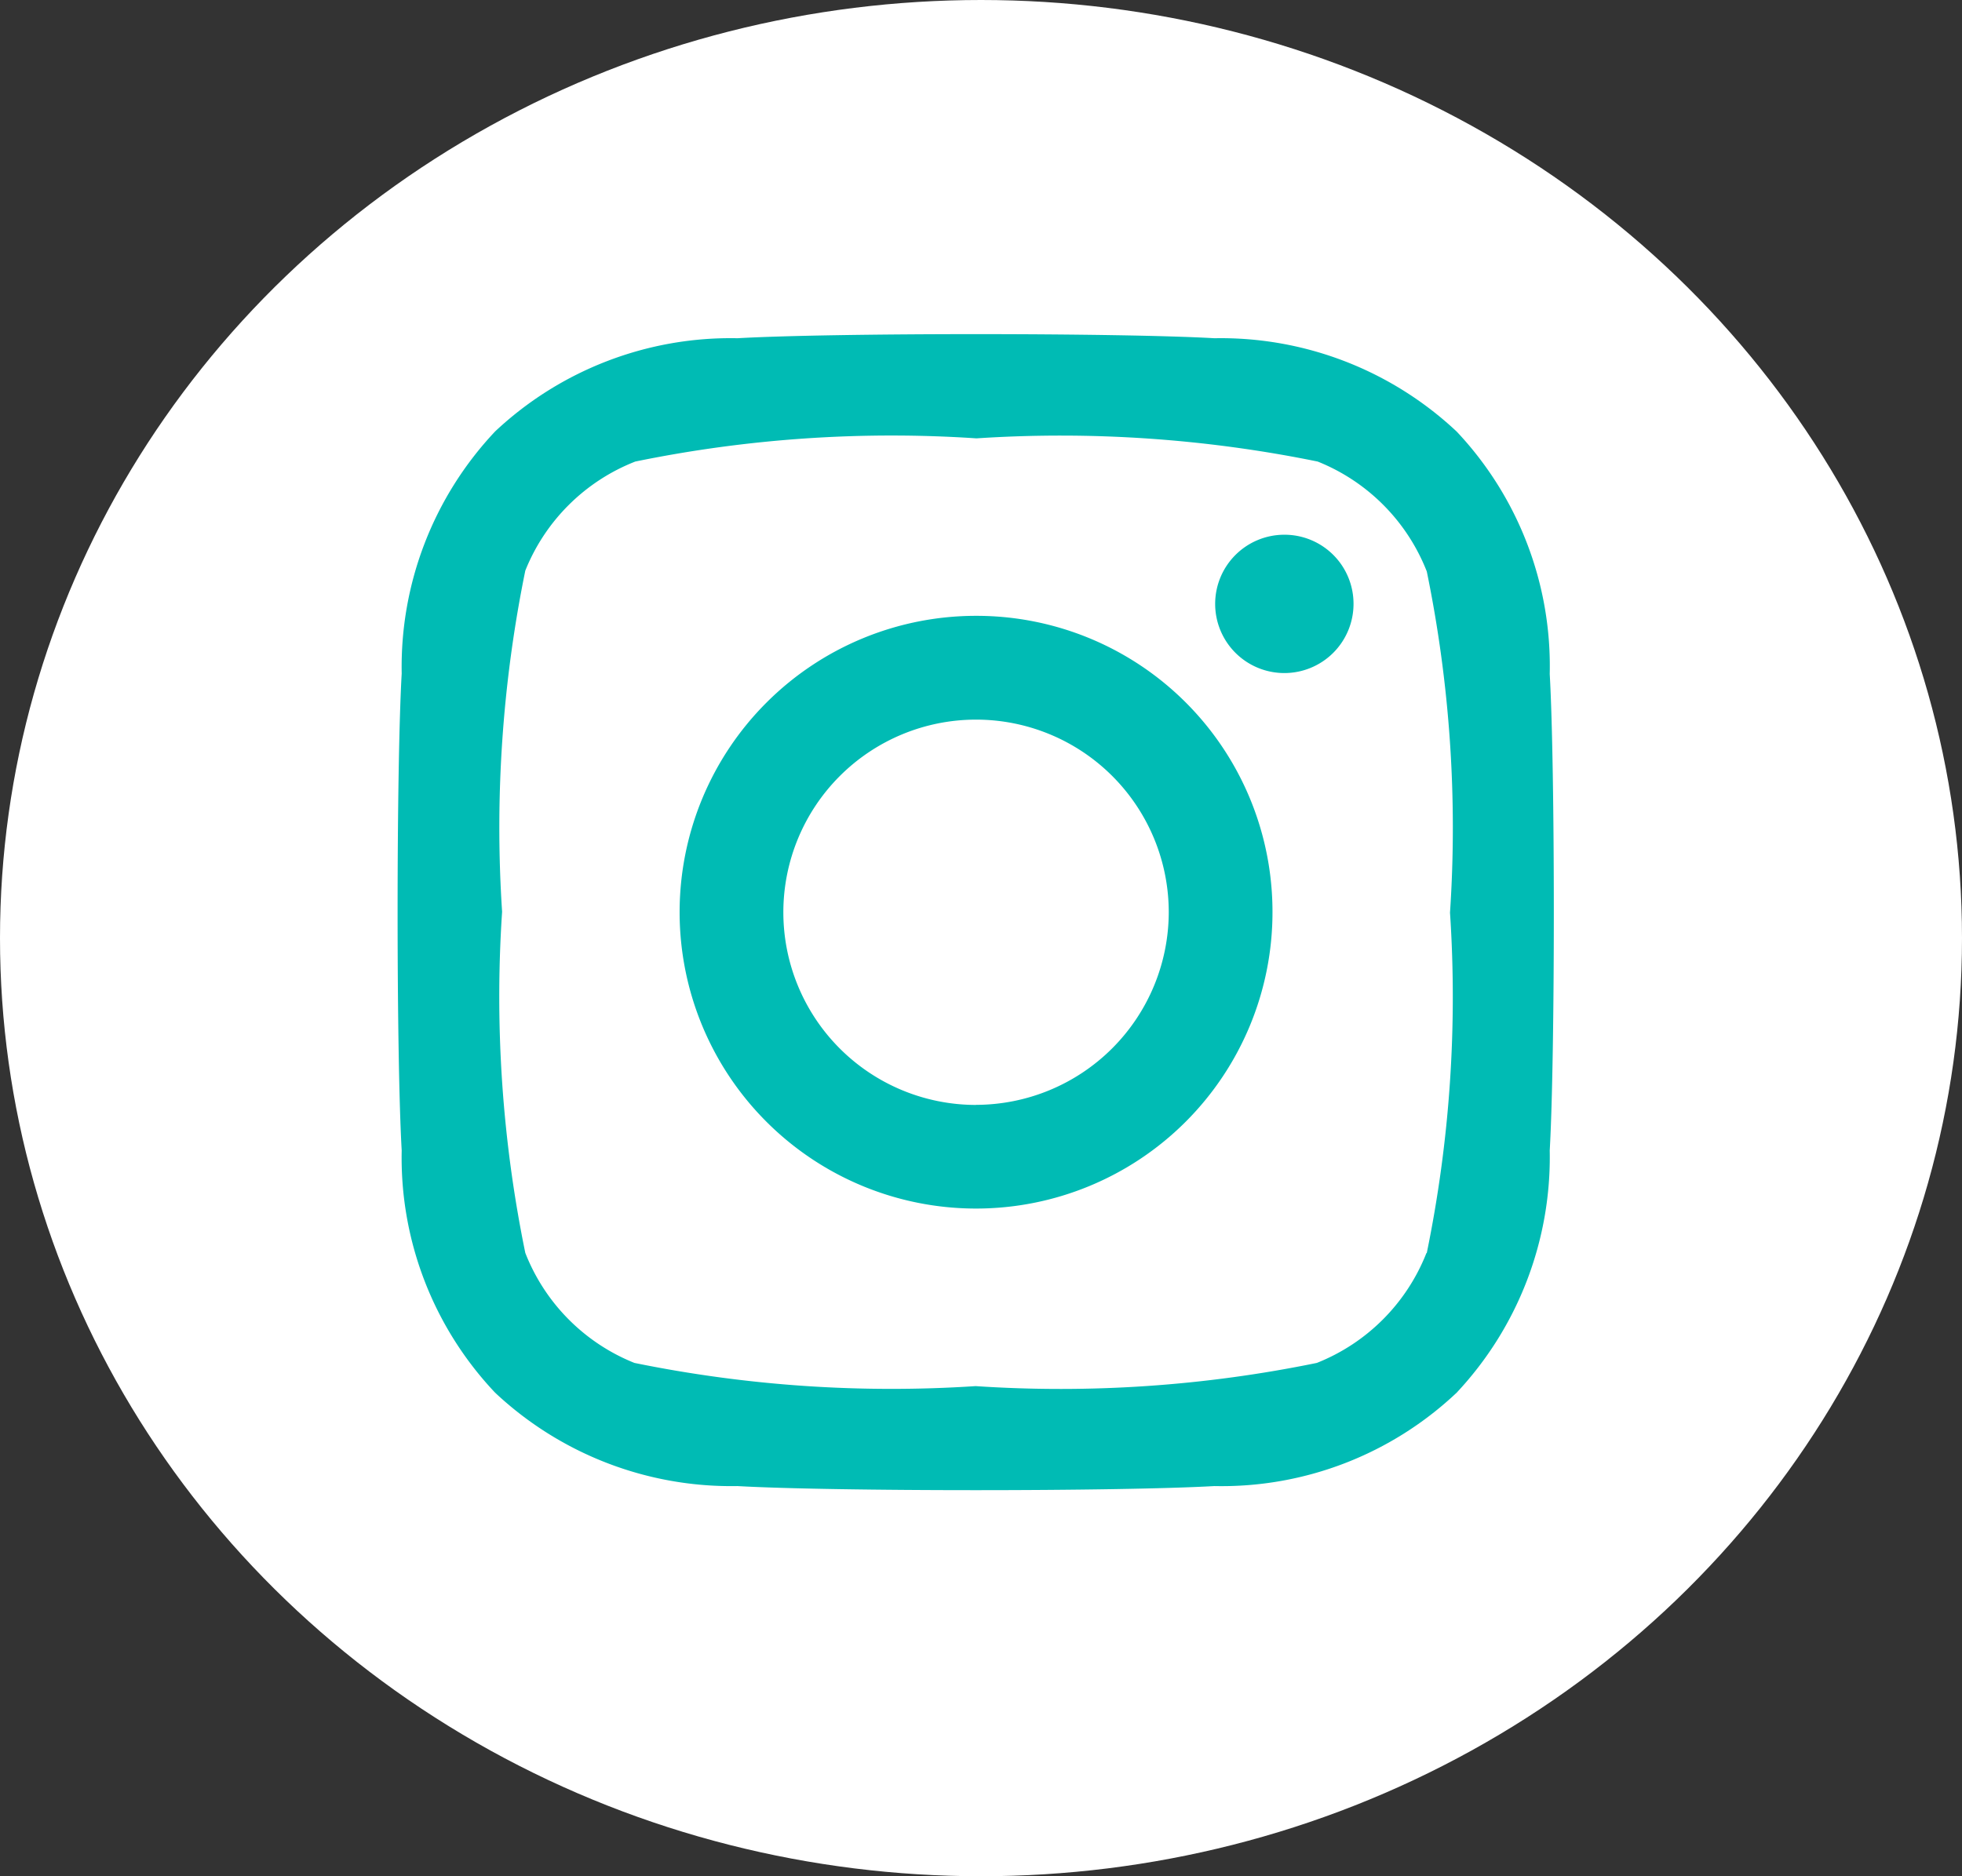 <svg xmlns="http://www.w3.org/2000/svg" width="23" height="22" viewBox="0 0 23 22">
  <rect x="0" y="0" width="23" height="22" fill="#333333" stroke="none"/>
  <g id="instagram" transform="translate(-321 -41)">
    <ellipse id="Ellipse_63" data-name="Ellipse 63" cx="11.5" cy="11" rx="11.5" ry="11" transform="translate(321 41)" fill="#fff"/>
    <path id="Icon_awesome-instagram" data-name="Icon awesome-instagram" d="M6.775,5.54A3.475,3.475,0,1,0,10.25,9.015,3.47,3.47,0,0,0,6.775,5.54Zm0,5.735A2.259,2.259,0,1,1,9.034,9.015a2.263,2.263,0,0,1-2.259,2.259ZM11.2,5.4a.811.811,0,1,1-.811-.811A.809.809,0,0,1,11.2,5.4Zm2.3.823A4.011,4.011,0,0,0,12.41,3.38,4.038,4.038,0,0,0,9.57,2.285c-1.119-.064-4.473-.064-5.592,0a4.032,4.032,0,0,0-2.84,1.092A4.024,4.024,0,0,0,.042,6.217c-.064,1.119-.064,4.473,0,5.592a4.011,4.011,0,0,0,1.095,2.84,4.043,4.043,0,0,0,2.84,1.095c1.119.064,4.473.064,5.592,0a4.011,4.011,0,0,0,2.84-1.095A4.038,4.038,0,0,0,13.5,11.81c.064-1.119.064-4.47,0-5.589Zm-1.446,6.79A2.287,2.287,0,0,1,10.77,14.3a14.938,14.938,0,0,1-4,.272,15.055,15.055,0,0,1-4-.272A2.287,2.287,0,0,1,1.491,13.01a14.938,14.938,0,0,1-.272-4,15.055,15.055,0,0,1,.272-4A2.287,2.287,0,0,1,2.78,3.731a14.938,14.938,0,0,1,4-.272,15.055,15.055,0,0,1,4,.272A2.287,2.287,0,0,1,12.059,5.02a14.938,14.938,0,0,1,.272,4A14.929,14.929,0,0,1,12.059,13.01Z" transform="translate(325.667 42.681)" fill="#00bbb4"/>
  </g>
</svg>
